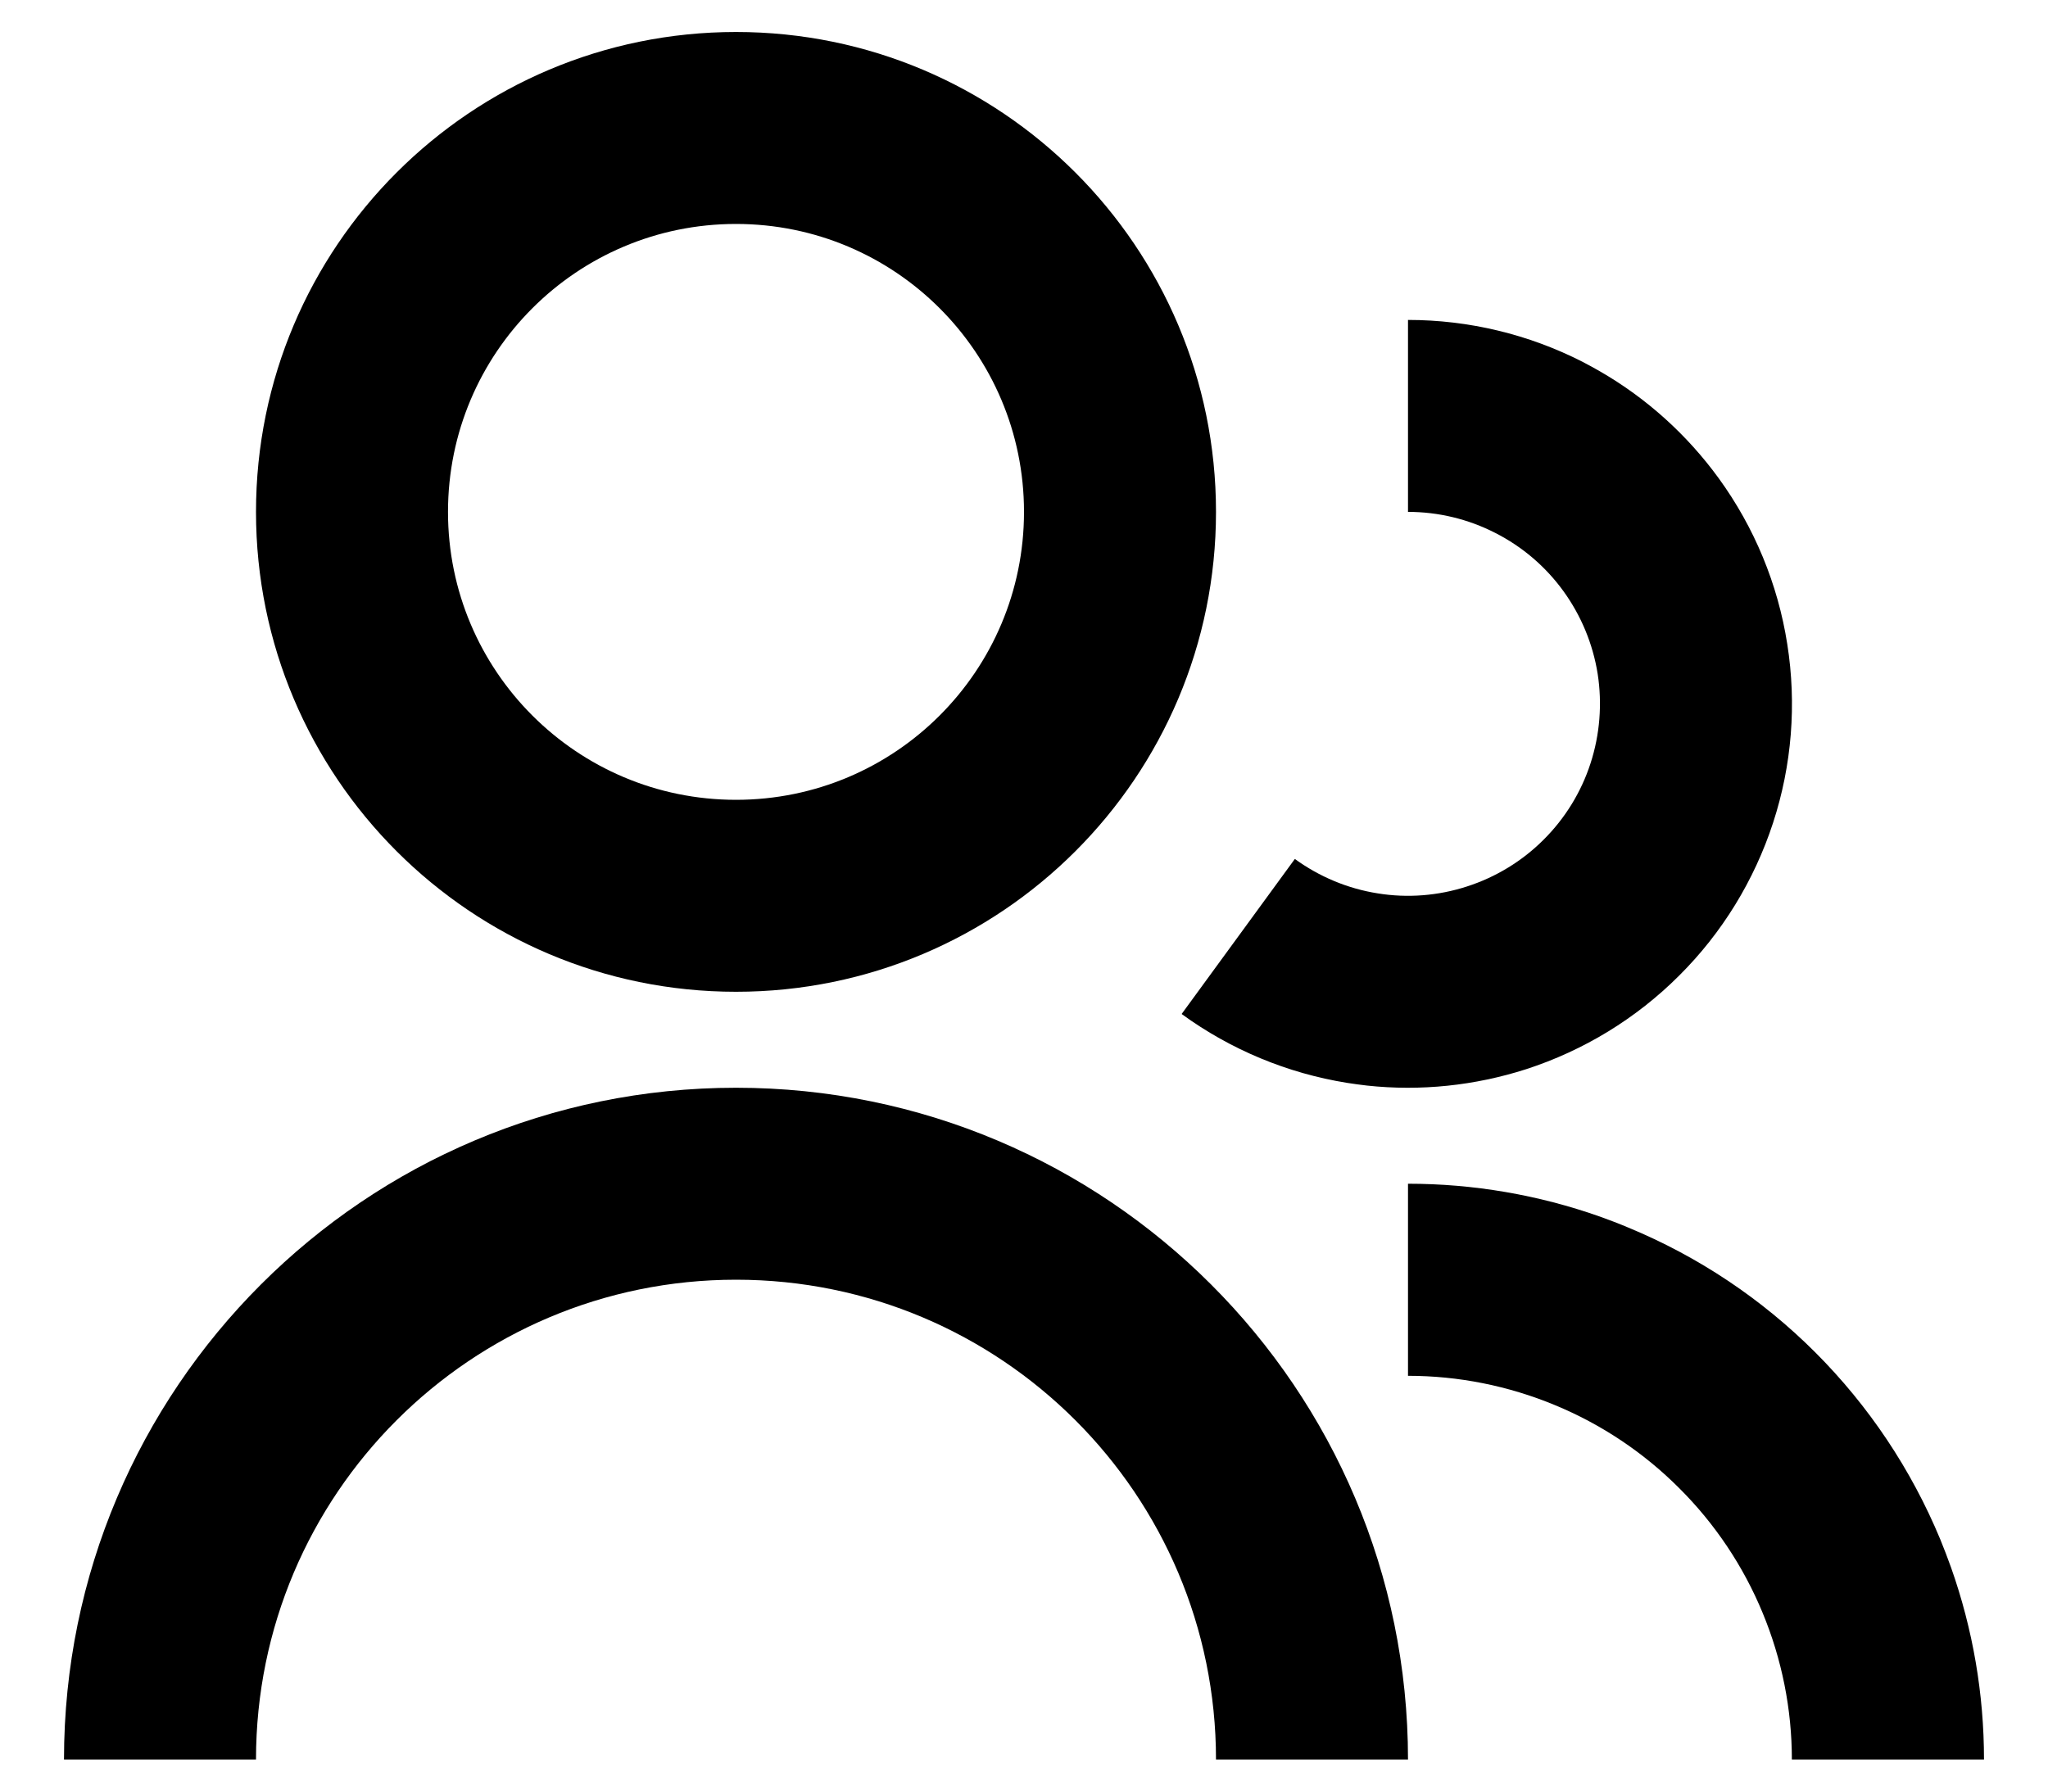 <svg width="16" height="14" viewBox="0 0 16 14" fill="none" xmlns="http://www.w3.org/2000/svg">
<path d="M5.75 0.25C3.679 0.25 2 1.929 2 4C2 6.071 3.679 7.75 5.75 7.75C7.821 7.75 9.5 6.071 9.5 4C9.5 1.929 7.821 0.25 5.75 0.25ZM3.5 4C3.5 2.757 4.507 1.75 5.75 1.75C6.993 1.75 8 2.757 8 4C8 5.243 6.993 6.25 5.75 6.25C4.507 6.25 3.5 5.243 3.5 4Z" fill="black"/>
<path d="M11.681 4.164C11.47 4.056 11.237 4 11 4V2.5C11.474 2.5 11.941 2.612 12.363 2.827C12.409 2.851 12.455 2.876 12.5 2.902C12.864 3.112 13.18 3.397 13.428 3.738C13.706 4.121 13.89 4.565 13.963 5.033C14.037 5.501 13.999 5.98 13.852 6.43C13.705 6.88 13.454 7.29 13.118 7.624C12.783 7.959 12.373 8.209 11.923 8.355C11.521 8.484 11.098 8.528 10.68 8.483C10.628 8.477 10.577 8.47 10.525 8.462C10.058 8.387 9.615 8.203 9.232 7.924L9.232 7.923L10.116 6.712C10.307 6.851 10.529 6.944 10.763 6.981C10.996 7.019 11.236 7 11.461 6.927C11.687 6.854 11.892 6.729 12.059 6.562C12.227 6.395 12.353 6.19 12.426 5.965C12.499 5.74 12.518 5.5 12.482 5.267C12.445 5.033 12.353 4.811 12.214 4.619C12.075 4.427 11.892 4.271 11.681 4.164Z" fill="black"/>
<path d="M13.999 13.75C13.999 13.356 13.921 12.966 13.77 12.602C13.62 12.239 13.399 11.908 13.12 11.63C12.842 11.351 12.511 11.13 12.148 10.98C11.784 10.829 11.394 10.751 11 10.751V9.25C11.512 9.25 12.019 9.337 12.5 9.507C12.575 9.534 12.649 9.562 12.722 9.593C13.268 9.819 13.764 10.15 14.182 10.568C14.6 10.986 14.931 11.482 15.158 12.028C15.188 12.101 15.216 12.175 15.243 12.25C15.413 12.731 15.5 13.238 15.5 13.75H13.999Z" fill="black"/>
<path d="M11 13.75H9.5C9.5 11.679 7.821 10 5.75 10C3.679 10 2 11.679 2 13.75H0.5C0.5 10.851 2.851 8.5 5.75 8.5C8.649 8.5 11 10.851 11 13.75Z" fill="black"/>
</svg>
